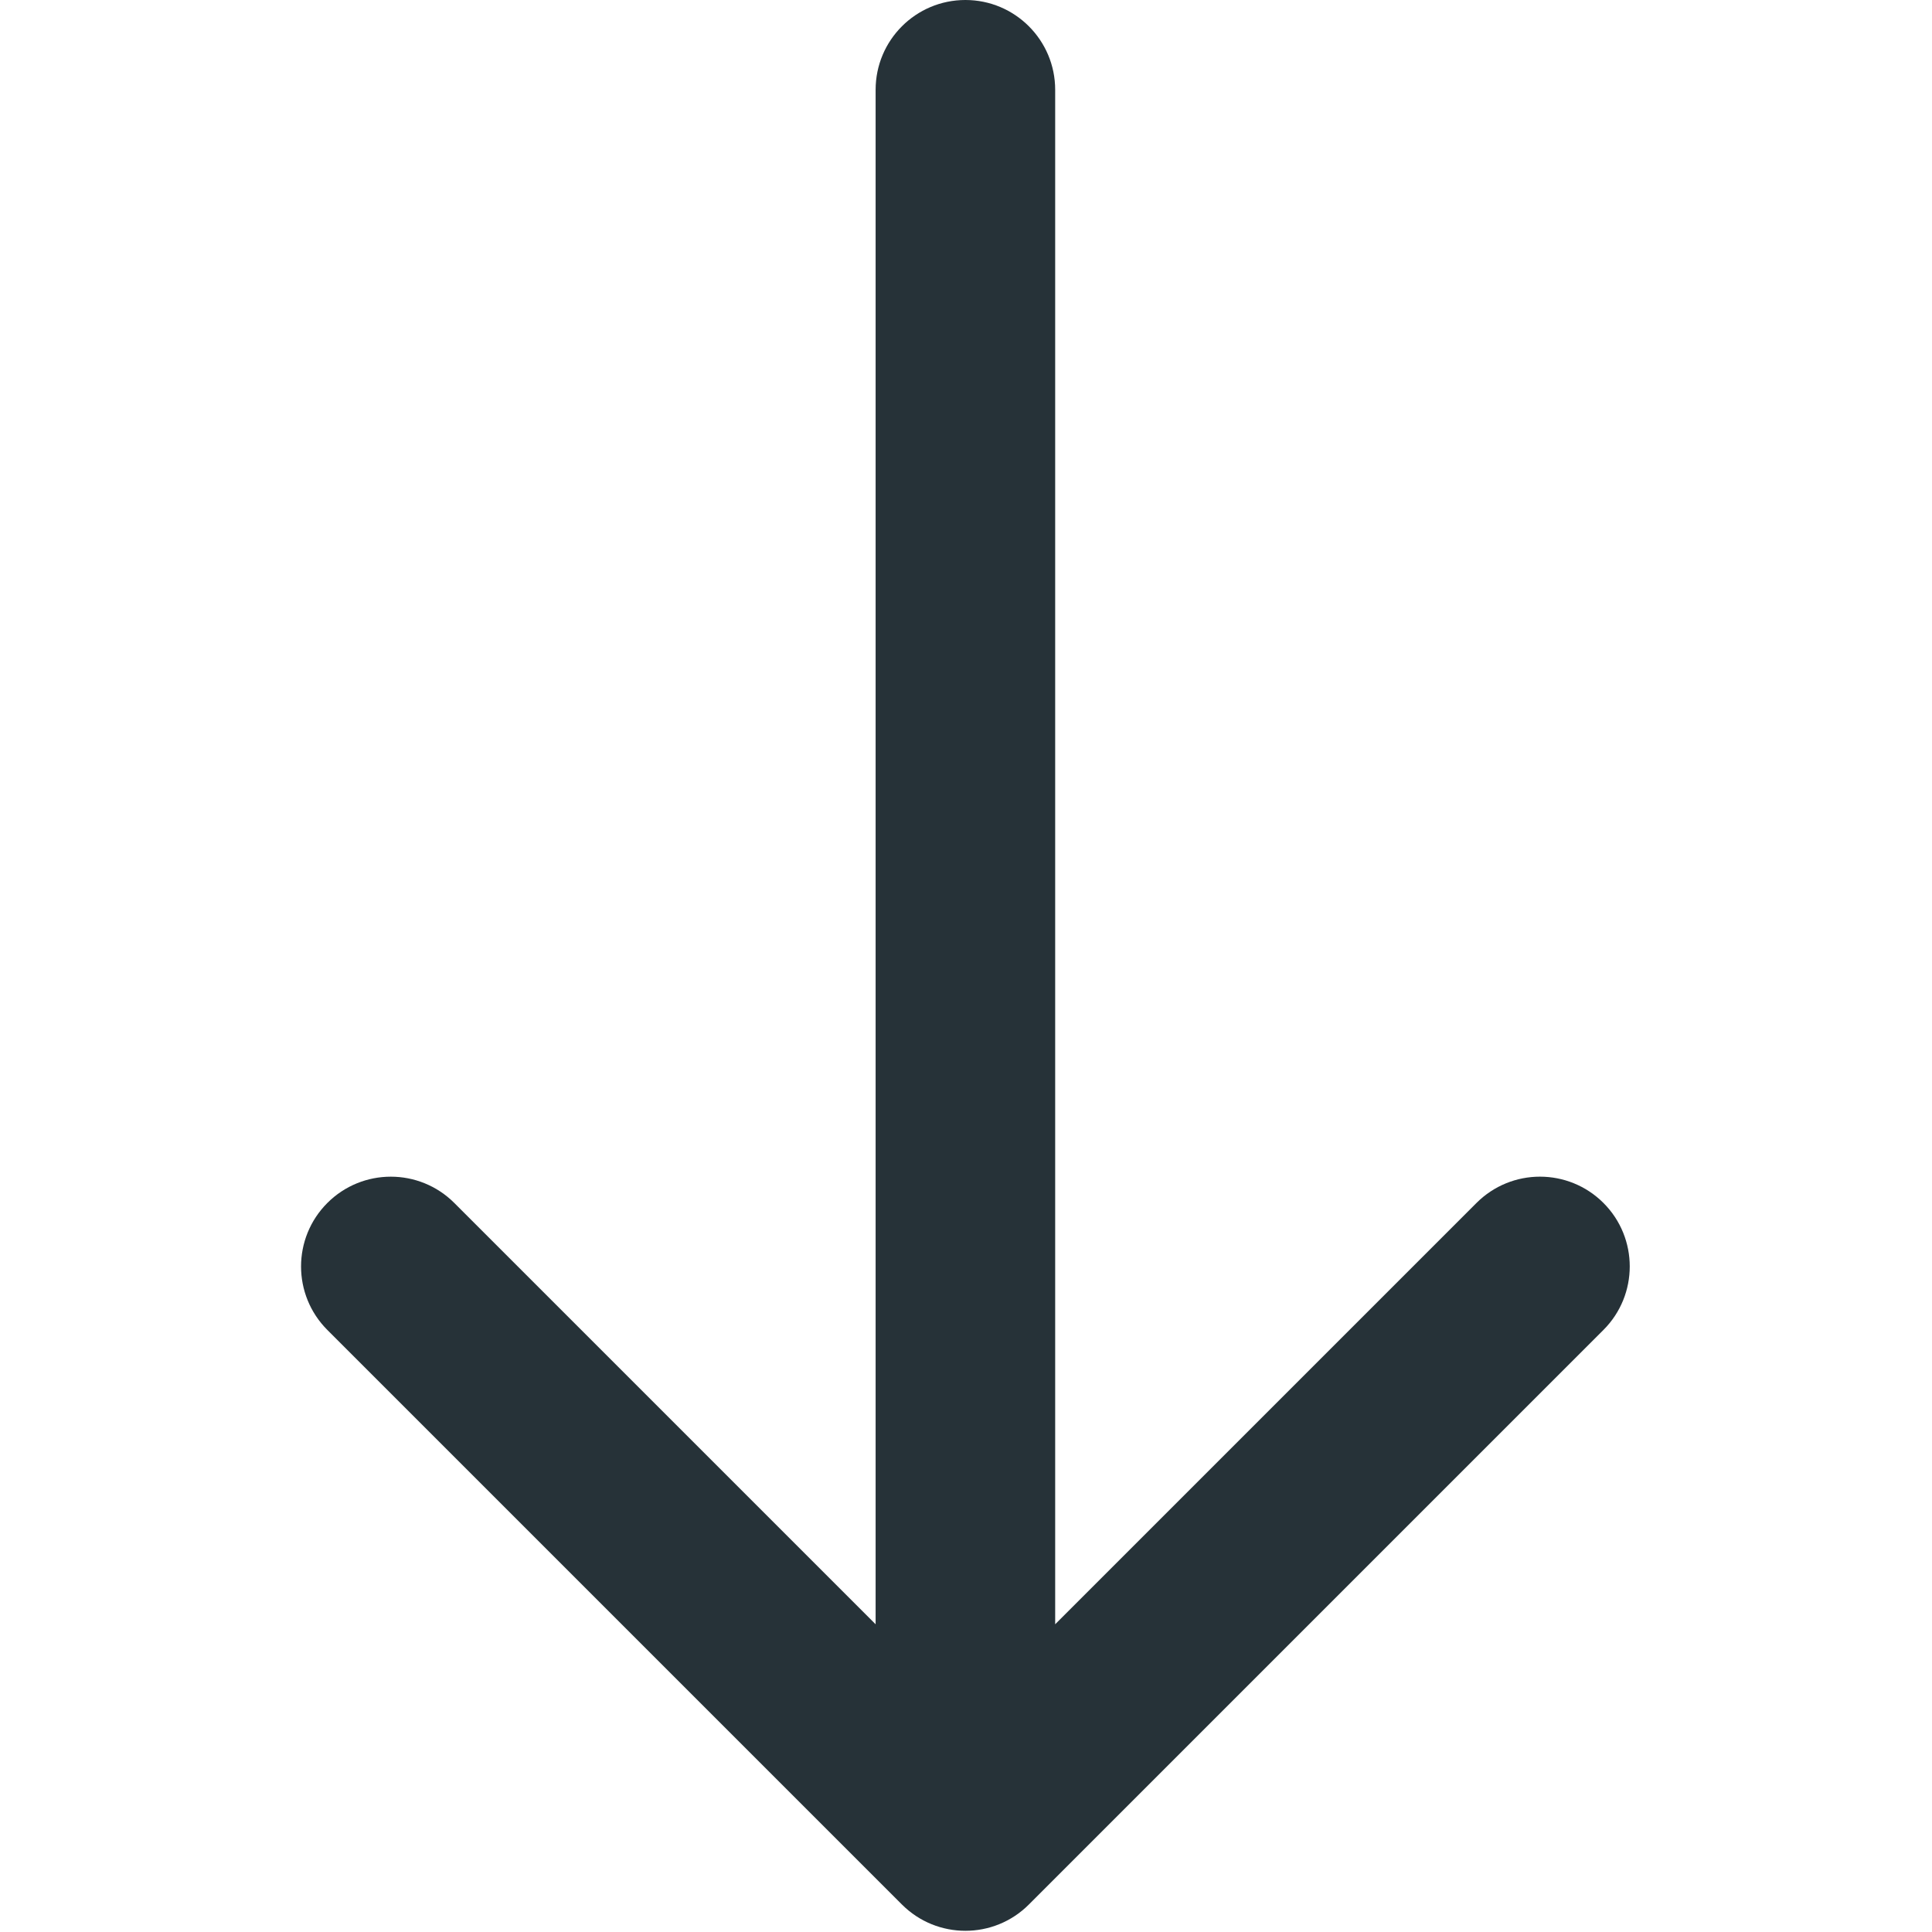 <?xml version="1.0" encoding="UTF-8" standalone="no"?><!DOCTYPE svg PUBLIC "-//W3C//DTD SVG 1.1//EN" "http://www.w3.org/Graphics/SVG/1.1/DTD/svg11.dtd"><svg width="100%" height="100%" viewBox="0 0 269 269" version="1.1" xmlns="http://www.w3.org/2000/svg" xmlns:xlink="http://www.w3.org/1999/xlink" xml:space="preserve" xmlns:serif="http://www.serif.com/" style="fill-rule:evenodd;clip-rule:evenodd;stroke-linejoin:round;stroke-miterlimit:2;"><path d="M143.255,265.171l80,-80c4.881,-4.881 4.881,-12.797 0,-17.678c-4.882,-4.882 -12.796,-4.882 -17.678,0l-58.661,58.661l0,-213.654c0,-6.903 -5.597,-12.5 -12.5,-12.5c-6.902,0 -12.5,5.597 -12.5,12.5l0,213.654l-58.661,-58.659c-4.882,-4.882 -12.796,-4.882 -17.678,0c-2.439,2.44 -3.661,5.64 -3.661,8.839c0,3.199 1.222,6.398 3.661,8.839l80,79.998c4.882,4.882 12.796,4.882 17.678,0Z" style="fill:#263238;fill-rule:nonzero;"/></svg>